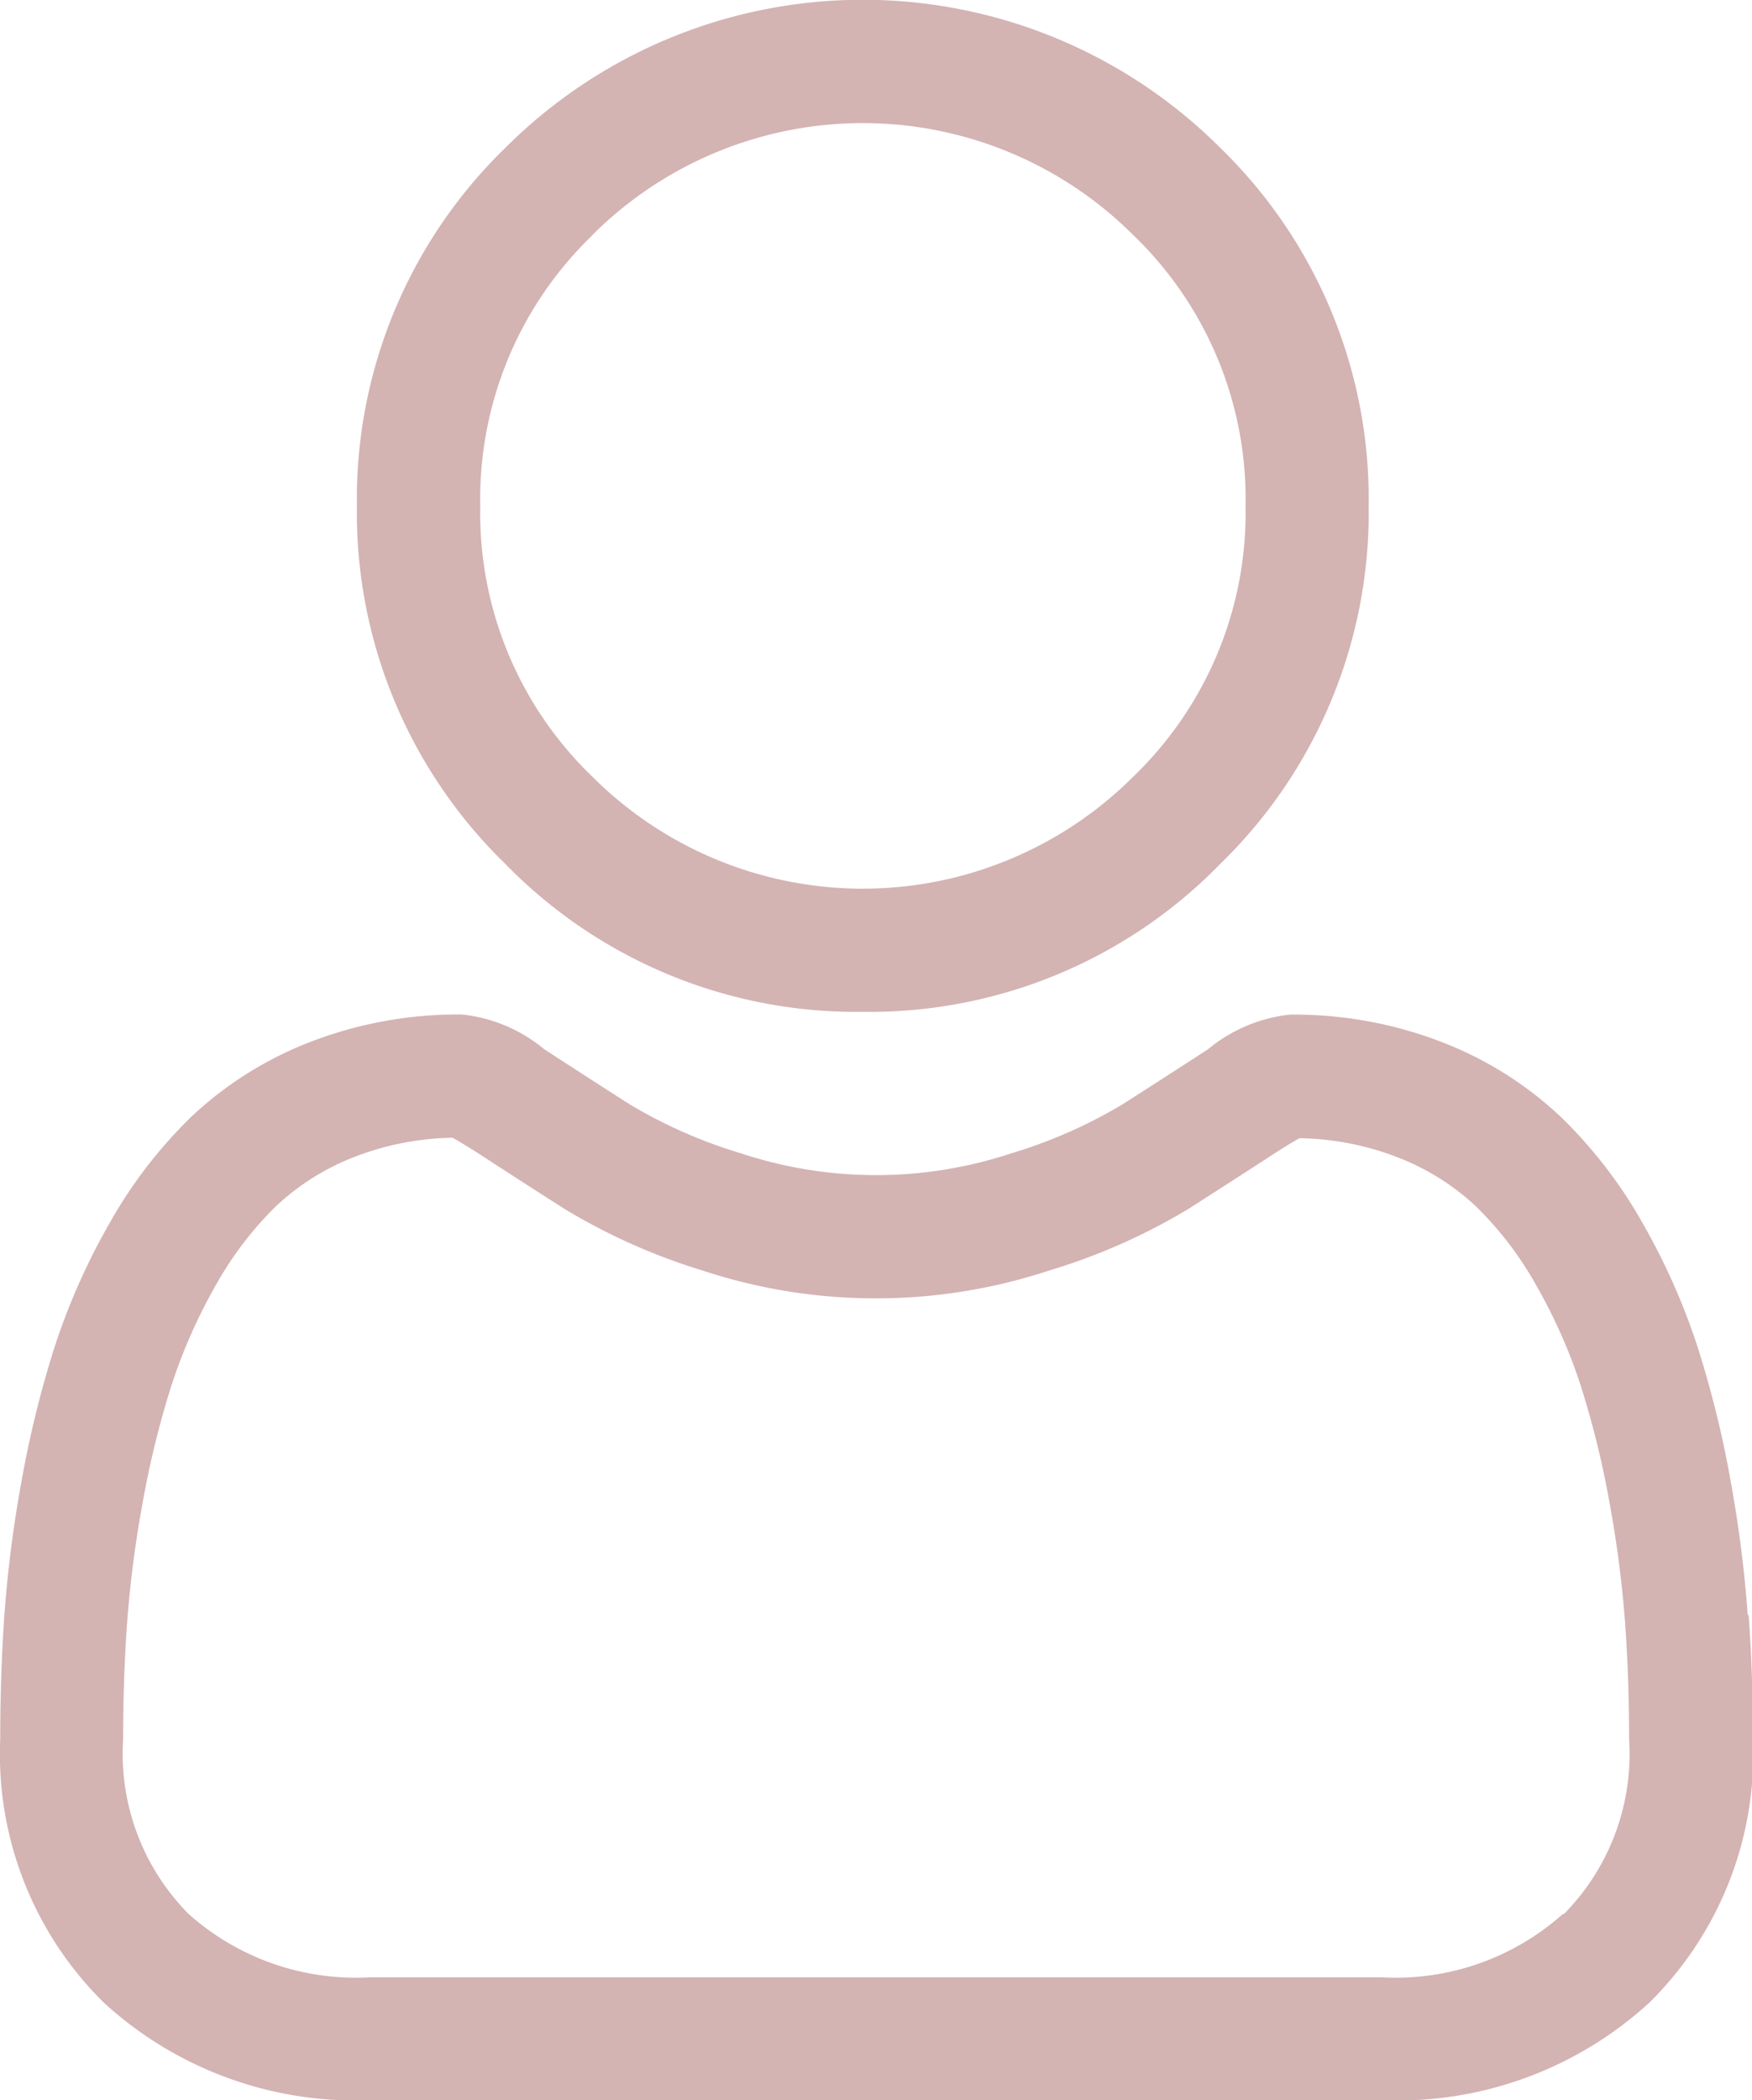 <svg xmlns="http://www.w3.org/2000/svg" width="15.183" height="18.198" viewBox="0 0 15.183 18.198"><g opacity="0.3"><path d="M91.415,8.767a4.241,4.241,0,0,0,3.1-1.284,4.242,4.242,0,0,0,1.284-3.1,4.242,4.242,0,0,0-1.284-3.1,4.382,4.382,0,0,0-6.2,0,4.241,4.241,0,0,0-1.284,3.1,4.241,4.241,0,0,0,1.284,3.1A4.243,4.243,0,0,0,91.415,8.767ZM89.07,2.038a3.316,3.316,0,0,1,4.69,0,3.169,3.169,0,0,1,.972,2.345,3.169,3.169,0,0,1-.972,2.345,3.315,3.315,0,0,1-4.69,0A3.168,3.168,0,0,1,88.1,4.383a3.169,3.169,0,0,1,.972-2.345Zm0,0" transform="translate(-83.938 0)" fill="#6e0000"/><path d="M15.146,252.519A10.826,10.826,0,0,0,15,251.37a9.06,9.06,0,0,0-.283-1.156,5.711,5.711,0,0,0-.475-1.078,4.064,4.064,0,0,0-.717-.934,3.16,3.16,0,0,0-1.03-.647,3.558,3.558,0,0,0-1.314-.238,1.334,1.334,0,0,0-.712.3c-.214.139-.463.3-.742.478a4.254,4.254,0,0,1-.96.423,3.729,3.729,0,0,1-2.349,0,4.237,4.237,0,0,1-.96-.423c-.276-.176-.526-.338-.743-.479a1.332,1.332,0,0,0-.712-.3,3.554,3.554,0,0,0-1.314.238,3.157,3.157,0,0,0-1.03.647,4.066,4.066,0,0,0-.716.934,5.722,5.722,0,0,0-.475,1.078,9.084,9.084,0,0,0-.283,1.156,10.753,10.753,0,0,0-.147,1.15c-.024.348-.036.709-.036,1.075a3.022,3.022,0,0,0,.9,2.286,3.23,3.23,0,0,0,2.313.843h8.763a3.231,3.231,0,0,0,2.313-.843,3.021,3.021,0,0,0,.9-2.286c0-.367-.012-.728-.037-1.075Zm-1.6,2.589a2.175,2.175,0,0,1-1.577.55H3.21a2.175,2.175,0,0,1-1.577-.55,1.973,1.973,0,0,1-.566-1.514c0-.341.011-.678.034-1a9.7,9.7,0,0,1,.133-1.036,8.009,8.009,0,0,1,.249-1.019,4.657,4.657,0,0,1,.387-.877,3.013,3.013,0,0,1,.527-.69,2.1,2.1,0,0,1,.685-.426,2.454,2.454,0,0,1,.84-.162c.037.02.1.058.212.128.219.143.472.306.751.484a5.287,5.287,0,0,0,1.205.539,4.795,4.795,0,0,0,3,0A5.292,5.292,0,0,0,10.3,249c.286-.183.531-.341.751-.484.108-.07.174-.108.212-.128a2.456,2.456,0,0,1,.84.162,2.1,2.1,0,0,1,.685.426,3.006,3.006,0,0,1,.527.69,4.644,4.644,0,0,1,.387.876,8,8,0,0,1,.249,1.019,9.78,9.78,0,0,1,.133,1.036h0c.023.322.034.659.034,1a1.973,1.973,0,0,1-.566,1.514Zm0,0" transform="translate(0 -238.526)" fill="#6e0000"/></g></svg>